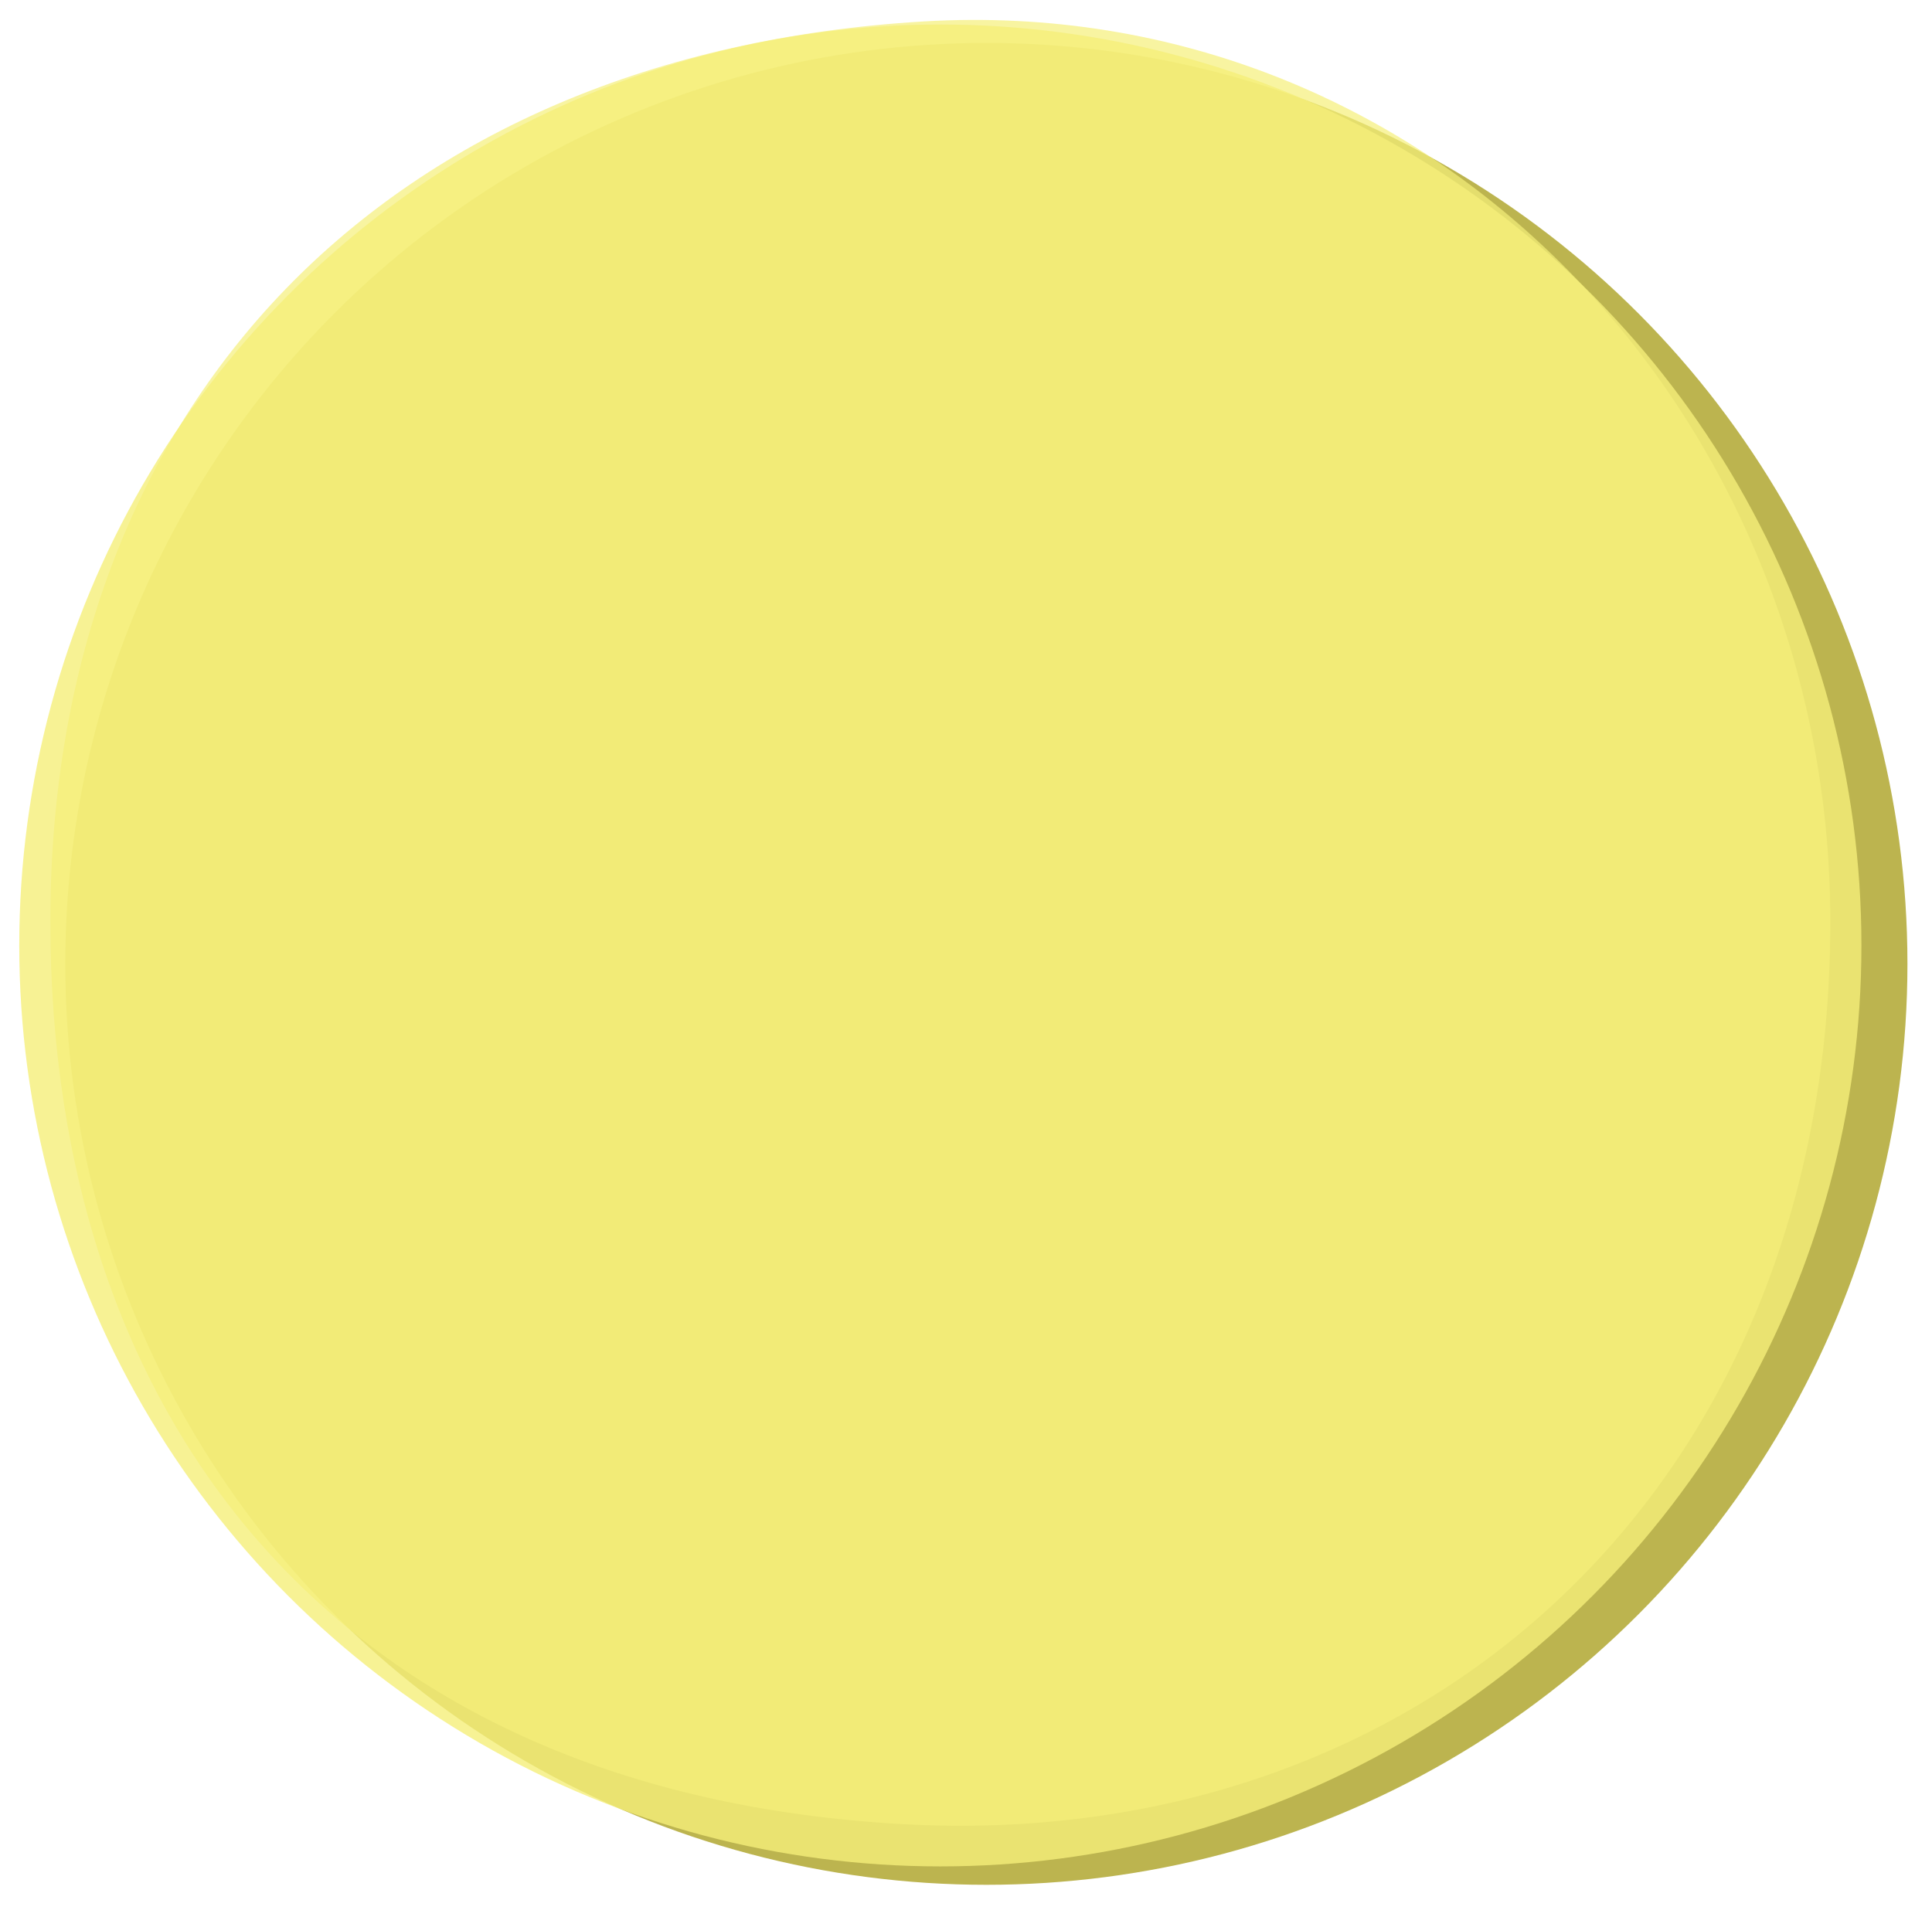 <?xml version="1.0" encoding="utf-8"?>
<!-- Generator: Adobe Illustrator 16.0.3, SVG Export Plug-In . SVG Version: 6.00 Build 0)  -->
<!DOCTYPE svg PUBLIC "-//W3C//DTD SVG 1.1//EN" "http://www.w3.org/Graphics/SVG/1.1/DTD/svg11.dtd">
<svg version="1.1" id="Layer_1" xmlns="http://www.w3.org/2000/svg" xmlns:xlink="http://www.w3.org/1999/xlink" x="0px" y="0px"
	 width="104.876px" height="104.065px" viewBox="0 0 104.876 104.065" enable-background="new 0 0 104.876 104.065"
	 xml:space="preserve">
<filter  width="150%" height="150%" y="-10%" x="-10%" id="AI_Woodgrain" filterUnits="objectBoundingBox">
	<feGaussianBlur  result="blur" stdDeviation="4" in="SourceGraphic" id="blur"></feGaussianBlur>
	<feOffset  result="offsetBlurredAlpha" in="blur" dx="4" dy="4" id="offset"></feOffset>
	<feFlood  result="color" style="flood-color:black; flood-opacity:0.4" id="color"></feFlood>
	<feComposite  result="offsetBlurredAlpha" operator="in" in2="offsetBlurredAlpha" in="color" id="shadowColor"></feComposite>
	
		<feDiffuseLighting  result="diffuse" in="blur" surfaceScale="5" id="diffuse" lighting-color="white" resultScale="1" diffuseConstant="1">
		<feDistantLight  id="light2" azimuth="135" elevation="60"></feDistantLight>
	</feDiffuseLighting>
	
		<feSpecularLighting  result="specularOut" in="blur" surfaceScale="5" lighting-color="white" specularExponent="10" specularConstant="1">
		<feDistantLight  id="light" azimuth="135" elevation="60"></feDistantLight>
	</feSpecularLighting>
	<feComposite  result="specularOut" operator="in" in2="SourceAlpha" in="specularOut"></feComposite>
	<feComposite  result="litPaint" operator="arithmetic" in2="diffuse" in="SourceGraphic" k4="0" k2="0" k3="0" k1="1">
		</feComposite>
	<feComposite  result="litPaint" operator="arithmetic" in2="specularOut" in="litPaint" k4="0" k2="1" k3="1" k1="0">
		</feComposite>
	<feMerge>
		<feMergeNode  in="offsetBlurredAlpha"></feMergeNode>
		<feMergeNode  in="litPaint"></feMergeNode>
	</feMerge>
	
		<feTurbulence  stitchTiles="noStitch" result="Turbulence" in="SourceAlpha" baseFrequency=".05" type="fractalNoise" numOctaves="10">
		</feTurbulence>
	<feColorMatrix  result="Grayscale" in="Turbulence" type="matrix" values="1 0 0 0 0 1 0 0 0 0 1 0 0 0 0 0 0 0 0 1">
		</feColorMatrix>
	<feGaussianBlur  result="BlurredAlpha" stdDeviation="4" in="SourceAlpha"></feGaussianBlur>
	<feOffset  result="OffsetBlurredAlpha" in="BlurredAlpha" dx="-4" dy="-5"></feOffset>
	<feComposite  result="CompBlurTurb" operator="in" in2="OffsetBlurredAlpha" in="Grayscale"></feComposite>
	<feGaussianBlur  result="CompBlurTurb2" stdDeviation="1.5" in="CompBlurTurb"></feGaussianBlur>
	<feComponentTransfer  result="CompXferFire" in="Grayscale">
		<feFuncR  type="table" tableValues="2 0"></feFuncR>
		<feFuncG  type="table" tableValues=".7 0 "></feFuncG>
		<feFuncB  type="table" tableValues=".1 0"></feFuncB>
	</feComponentTransfer>
	<feComposite  result="CompSourceFire" operator="in" in2="SourceGraphic" in="CompXferFire"></feComposite>
	<feMerge  result="MergeAll">
		<feMergeNode  in="CompSourceFire"></feMergeNode>
	</feMerge>
</filter>
<g>
	<g>
		<circle fill="#BCB44F" cx="53.544" cy="52.332" r="49.999"/>
	</g>
	<g opacity="0.7" filter="url(#AI_Woodgrain)">
		<path fill="#F5EF79" d="M99.357,51.041c0,30.667-21.97,50.548-50.292,49C18.565,98.375,2.714,78.375,2.732,51
			C2.75,22.875,20.982,3.916,50.107,2.166C77.671,0.51,99.357,23.427,99.357,51.041z"/>
	</g>
	<circle opacity="0.8" fill="#F5EF79" cx="51.045" cy="51.332" r="50"/>
</g>
</svg>
